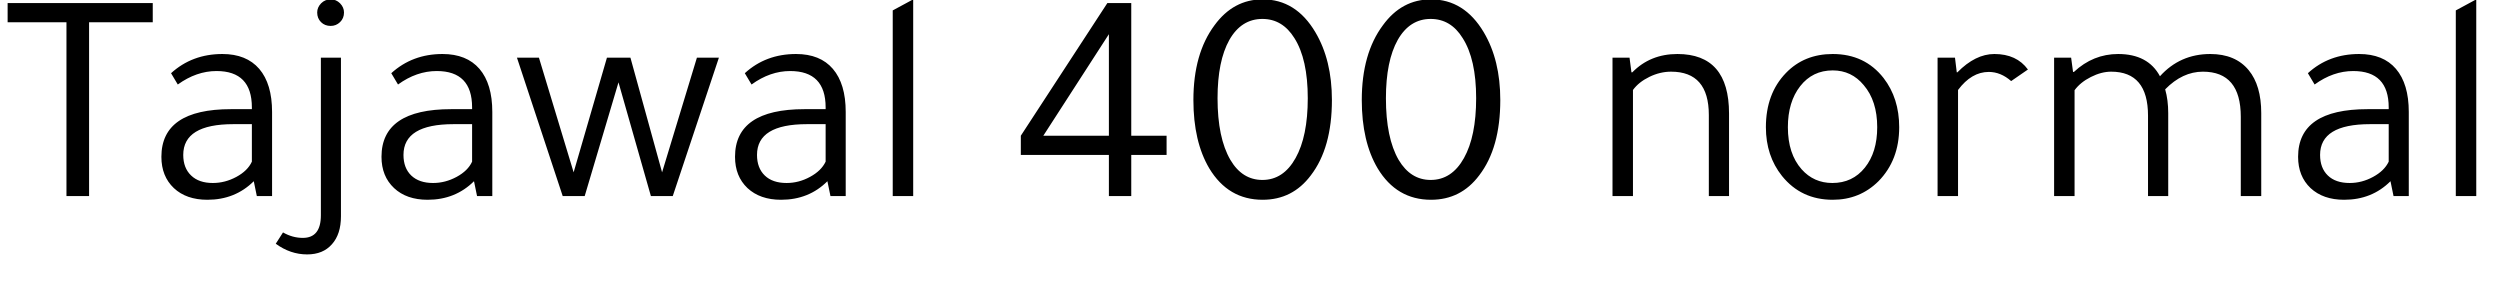 <svg xmlns="http://www.w3.org/2000/svg" xmlns:xlink="http://www.w3.org/1999/xlink" width="196.728" height="24"><path fill="black" d="M5.23 1.75L0.60 1.75L0.60 0.24L12.02 0.24L12.02 1.75L7.01 1.75L7.01 15.43L5.23 15.43L5.23 1.75ZM21.41 8.81L21.41 15.43L20.21 15.43L19.97 14.26Q18.50 15.72 16.32 15.72L16.32 15.72Q14.66 15.72 13.68 14.80Q12.70 13.87 12.70 12.34L12.70 12.34Q12.70 8.59 18.17 8.59L18.17 8.59L19.82 8.59L19.82 8.45Q19.82 5.59 17.04 5.59L17.04 5.59Q15.46 5.59 13.99 6.65L13.99 6.65L13.46 5.76Q15.12 4.25 17.50 4.25L17.50 4.25Q19.39 4.25 20.40 5.42Q21.41 6.60 21.41 8.81L21.41 8.81ZM19.82 12.72L19.82 9.77L18.36 9.77Q14.42 9.77 14.42 12.19L14.42 12.19Q14.42 13.22 15.04 13.81Q15.65 14.40 16.75 14.40L16.75 14.40Q17.71 14.40 18.60 13.92Q19.49 13.44 19.82 12.72L19.82 12.72ZM25.25 4.54L26.83 4.54L26.83 17.02Q26.83 18.43 26.12 19.22Q25.42 20.02 24.17 20.02L24.17 20.02Q22.85 20.02 21.70 19.18L21.70 19.18L22.27 18.29Q23.02 18.72 23.83 18.72L23.83 18.72Q25.25 18.72 25.25 16.94L25.25 16.94L25.25 4.54ZM24.96 0.98L24.96 0.98Q24.96 0.58 25.27 0.26Q25.58-0.05 26.02-0.05L26.02-0.05Q26.45-0.05 26.76 0.26Q27.07 0.58 27.07 0.98L27.07 0.98Q27.07 1.44 26.76 1.74Q26.45 2.04 26.02 2.04L26.02 2.04Q25.56 2.04 25.26 1.74Q24.96 1.44 24.96 0.98ZM38.74 8.81L38.74 15.43L37.54 15.43L37.30 14.26Q35.83 15.72 33.65 15.72L33.65 15.72Q31.99 15.72 31.01 14.80Q30.02 13.87 30.02 12.34L30.02 12.34Q30.02 8.59 35.50 8.59L35.50 8.59L37.15 8.59L37.15 8.45Q37.15 5.59 34.37 5.59L34.37 5.59Q32.78 5.59 31.32 6.65L31.32 6.65L30.79 5.76Q32.45 4.25 34.82 4.25L34.82 4.25Q36.72 4.25 37.73 5.42Q38.74 6.60 38.74 8.81L38.74 8.81ZM37.15 12.72L37.15 9.77L35.69 9.77Q31.75 9.77 31.75 12.19L31.75 12.19Q31.75 13.22 32.36 13.81Q32.98 14.40 34.08 14.40L34.08 14.40Q35.04 14.40 35.93 13.92Q36.82 13.44 37.15 12.72L37.15 12.72ZM48.67 6.48L46.01 15.43L44.28 15.43L40.68 4.54L42.41 4.54L45.14 13.56L47.76 4.54L49.61 4.54L52.10 13.56L54.84 4.54L56.57 4.54L52.94 15.43L51.22 15.43L48.67 6.48ZM66.55 8.81L66.55 15.43L65.35 15.43L65.11 14.26Q63.65 15.72 61.46 15.72L61.46 15.72Q59.81 15.72 58.82 14.80Q57.84 13.87 57.84 12.34L57.84 12.34Q57.84 8.59 63.31 8.59L63.31 8.59L64.97 8.59L64.97 8.45Q64.97 5.59 62.18 5.59L62.18 5.59Q60.60 5.59 59.14 6.65L59.14 6.65L58.61 5.76Q60.26 4.25 62.64 4.25L62.64 4.25Q64.54 4.25 65.54 5.42Q66.55 6.60 66.55 8.81L66.55 8.81ZM64.97 12.72L64.97 9.77L63.50 9.77Q59.57 9.77 59.57 12.19L59.57 12.19Q59.57 13.22 60.18 13.81Q60.79 14.40 61.90 14.40L61.90 14.40Q62.86 14.40 63.74 13.92Q64.63 13.44 64.97 12.72L64.97 12.72ZM70.25 0.82L71.86-0.05L71.86 15.43L70.25 15.43L70.25 0.82ZM80.33 12.19L80.33 10.68L87.14 0.24L89.02 0.24L89.02 10.68L91.80 10.68L91.80 12.19L89.02 12.19L89.02 15.43L87.26 15.43L87.26 12.19L80.33 12.19ZM87.26 2.69L82.10 10.68L87.26 10.68L87.26 2.69ZM104.81 7.87L104.81 7.87Q104.81 11.64 103.15 13.80L103.15 13.80Q101.71 15.72 99.36 15.72L99.36 15.72Q96.65 15.72 95.16 13.25L95.16 13.25Q93.91 11.14 93.91 7.87L93.91 7.87Q93.91 4.22 95.57 1.99L95.57 1.99Q97.06-0.05 99.36-0.05L99.36-0.05Q101.98-0.05 103.51 2.54L103.51 2.54Q104.81 4.73 104.81 7.87ZM99.34 1.49L99.34 1.49Q97.68 1.49 96.74 3.14Q95.81 4.80 95.81 7.73L95.81 7.73Q95.81 10.85 96.82 12.58L96.82 12.58Q97.75 14.16 99.34 14.16L99.34 14.16Q100.99 14.16 101.95 12.44Q102.91 10.73 102.91 7.73L102.91 7.73Q102.91 4.66 101.86 3L101.86 3Q100.92 1.49 99.34 1.49ZM118.06 7.87L118.06 7.87Q118.06 11.64 116.40 13.80L116.40 13.80Q114.96 15.72 112.61 15.72L112.61 15.72Q109.90 15.72 108.41 13.25L108.41 13.25Q107.16 11.14 107.16 7.87L107.16 7.87Q107.16 4.22 108.82 1.99L108.82 1.99Q110.30-0.05 112.61-0.05L112.61-0.05Q115.22-0.05 116.76 2.54L116.76 2.54Q118.06 4.73 118.06 7.87ZM112.58 1.49L112.58 1.49Q110.93 1.49 109.99 3.14Q109.06 4.80 109.06 7.73L109.06 7.73Q109.06 10.85 110.06 12.58L110.06 12.58Q111.00 14.16 112.58 14.16L112.58 14.16Q114.24 14.16 115.20 12.44Q116.16 10.73 116.16 7.73L116.16 7.73Q116.16 4.66 115.10 3L115.10 3Q114.17 1.49 112.58 1.49ZM136.06 8.93L136.06 15.43L134.47 15.43L134.47 9.05Q134.47 5.64 131.50 5.64L131.50 5.64Q130.63 5.64 129.79 6.05Q128.95 6.46 128.50 7.08L128.50 7.08L128.50 15.43L126.89 15.43L126.89 4.54L128.23 4.54L128.38 5.69L128.45 5.69Q129.86 4.25 132.00 4.25L132.00 4.25Q136.06 4.25 136.06 8.93L136.06 8.93ZM149.45 10.01L149.45 10.01Q149.45 12.60 147.82 14.26L147.82 14.26Q146.35 15.72 144.22 15.72L144.22 15.72Q141.74 15.72 140.23 13.85L140.23 13.85Q138.96 12.26 138.96 10.01L138.96 10.01Q138.96 7.37 140.54 5.74L140.54 5.74Q141.98 4.25 144.22 4.25L144.22 4.25Q146.74 4.25 148.22 6.14L148.22 6.14Q149.45 7.73 149.45 10.01ZM140.69 10.01L140.69 10.01Q140.69 12.10 141.77 13.32L141.77 13.32Q142.73 14.40 144.19 14.40L144.19 14.40Q145.78 14.40 146.75 13.19Q147.72 11.98 147.72 10.01L147.72 10.01Q147.72 7.94 146.66 6.70L146.66 6.70Q145.70 5.54 144.22 5.54L144.22 5.54Q142.63 5.54 141.66 6.78Q140.69 8.02 140.69 10.01ZM159.58 5.47L159.58 5.47L158.26 6.38Q157.44 5.66 156.50 5.66L156.50 5.66Q155.14 5.66 154.08 7.08L154.08 7.08L154.08 15.43L152.47 15.43L152.47 4.54L153.84 4.54L153.98 5.69L154.03 5.69Q155.45 4.25 156.94 4.25L156.94 4.25Q158.69 4.25 159.58 5.47ZM177.94 8.90L177.94 15.43L176.33 15.43L176.33 9.19Q176.33 5.64 173.35 5.64L173.35 5.64Q171.74 5.64 170.38 7.03L170.38 7.03Q170.62 7.87 170.62 8.90L170.62 8.90L170.62 15.43L169.03 15.43L169.03 9.10Q169.03 5.64 166.13 5.64L166.13 5.64Q165.36 5.64 164.53 6.06Q163.70 6.48 163.25 7.10L163.25 7.10L163.25 15.43L161.64 15.43L161.64 4.54L162.98 4.54L163.13 5.66L163.20 5.66Q164.71 4.25 166.68 4.25L166.68 4.25Q169.03 4.25 169.97 6L169.97 6Q171.55 4.25 173.93 4.25L173.93 4.25Q175.90 4.25 176.95 5.52L176.95 5.52Q177.94 6.72 177.94 8.90L177.94 8.90ZM189.55 8.81L189.55 15.43L188.35 15.43L188.11 14.26Q186.65 15.72 184.46 15.72L184.46 15.72Q182.81 15.72 181.82 14.80Q180.84 13.87 180.84 12.34L180.84 12.34Q180.84 8.59 186.31 8.59L186.31 8.59L187.97 8.59L187.97 8.45Q187.97 5.59 185.18 5.59L185.18 5.59Q183.60 5.59 182.14 6.65L182.14 6.65L181.61 5.76Q183.26 4.25 185.64 4.25L185.64 4.25Q187.54 4.25 188.54 5.42Q189.55 6.60 189.55 8.81L189.55 8.81ZM187.97 12.72L187.97 9.77L186.50 9.77Q182.57 9.77 182.57 12.19L182.57 12.19Q182.57 13.22 183.18 13.81Q183.79 14.40 184.90 14.40L184.90 14.40Q185.86 14.40 186.74 13.92Q187.63 13.44 187.97 12.72L187.97 12.72ZM193.25 0.82L194.86-0.05L194.86 15.43L193.25 15.43L193.25 0.82Z"/></svg>